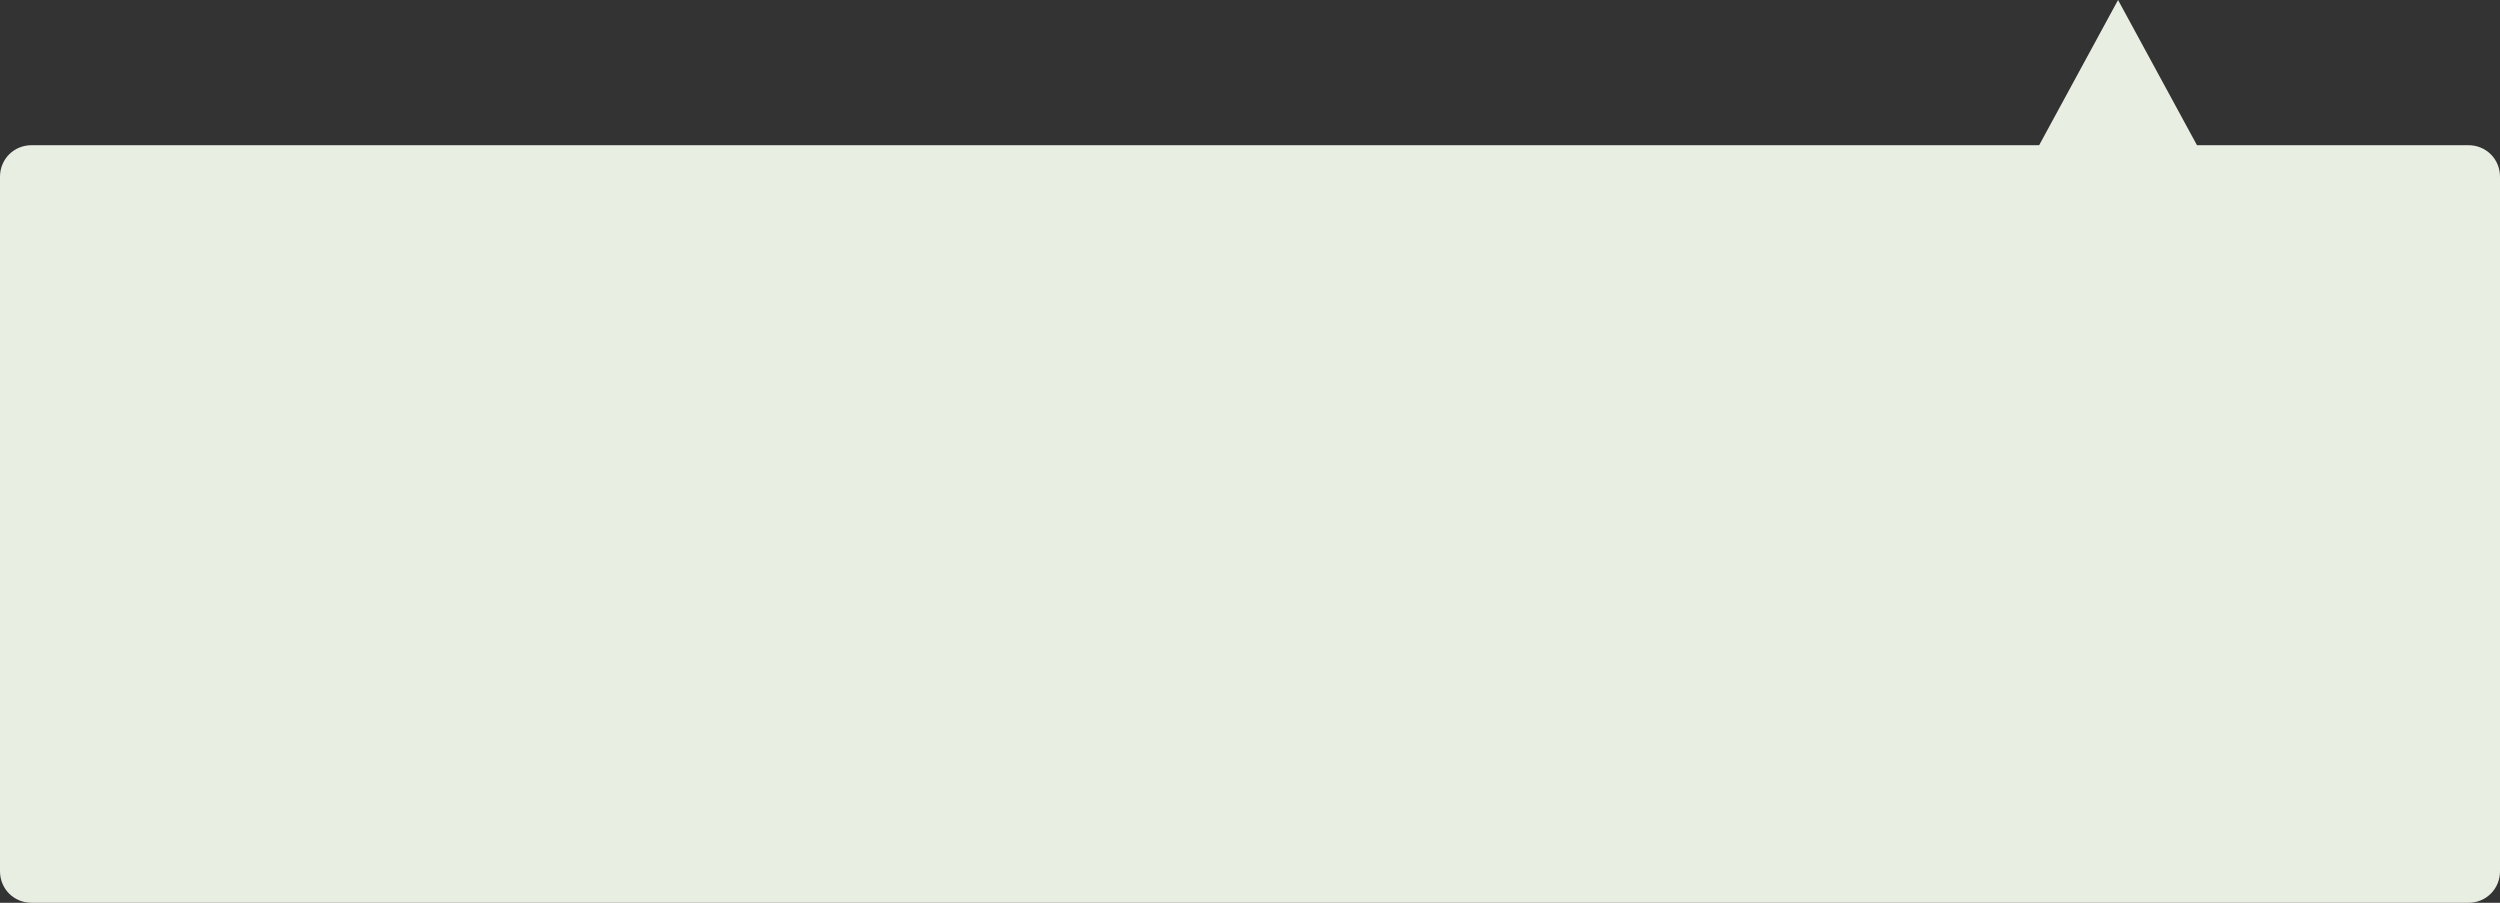 ﻿<?xml version="1.0" encoding="utf-8"?>
<svg version="1.1" xmlns:xlink="http://www.w3.org/1999/xlink" width="396px" height="143px" xmlns="http://www.w3.org/2000/svg">
  <rect width="100%" height="100%" fill="#333333" stroke="none"/>
  <g transform="matrix(1 0 0 1 316 -40 )">
    <path d="M 335.5 0  L 348 23  L 323 23  L 335.5 0  Z M 391 143  L 5 143  C 2.2 143  0 140.8  0 138  L 0 28  C 0 25.2  2.2 23  5 23  L 391 23  C 393.8 23  396 25.2  396 28  L 396 138  C 396 140.8  393.8 143  391 143  Z " fill-rule="nonzero" fill="#e8eee2" stroke="none" transform="matrix(1 0 0 1 -316 40 )" />
  </g>
</svg>